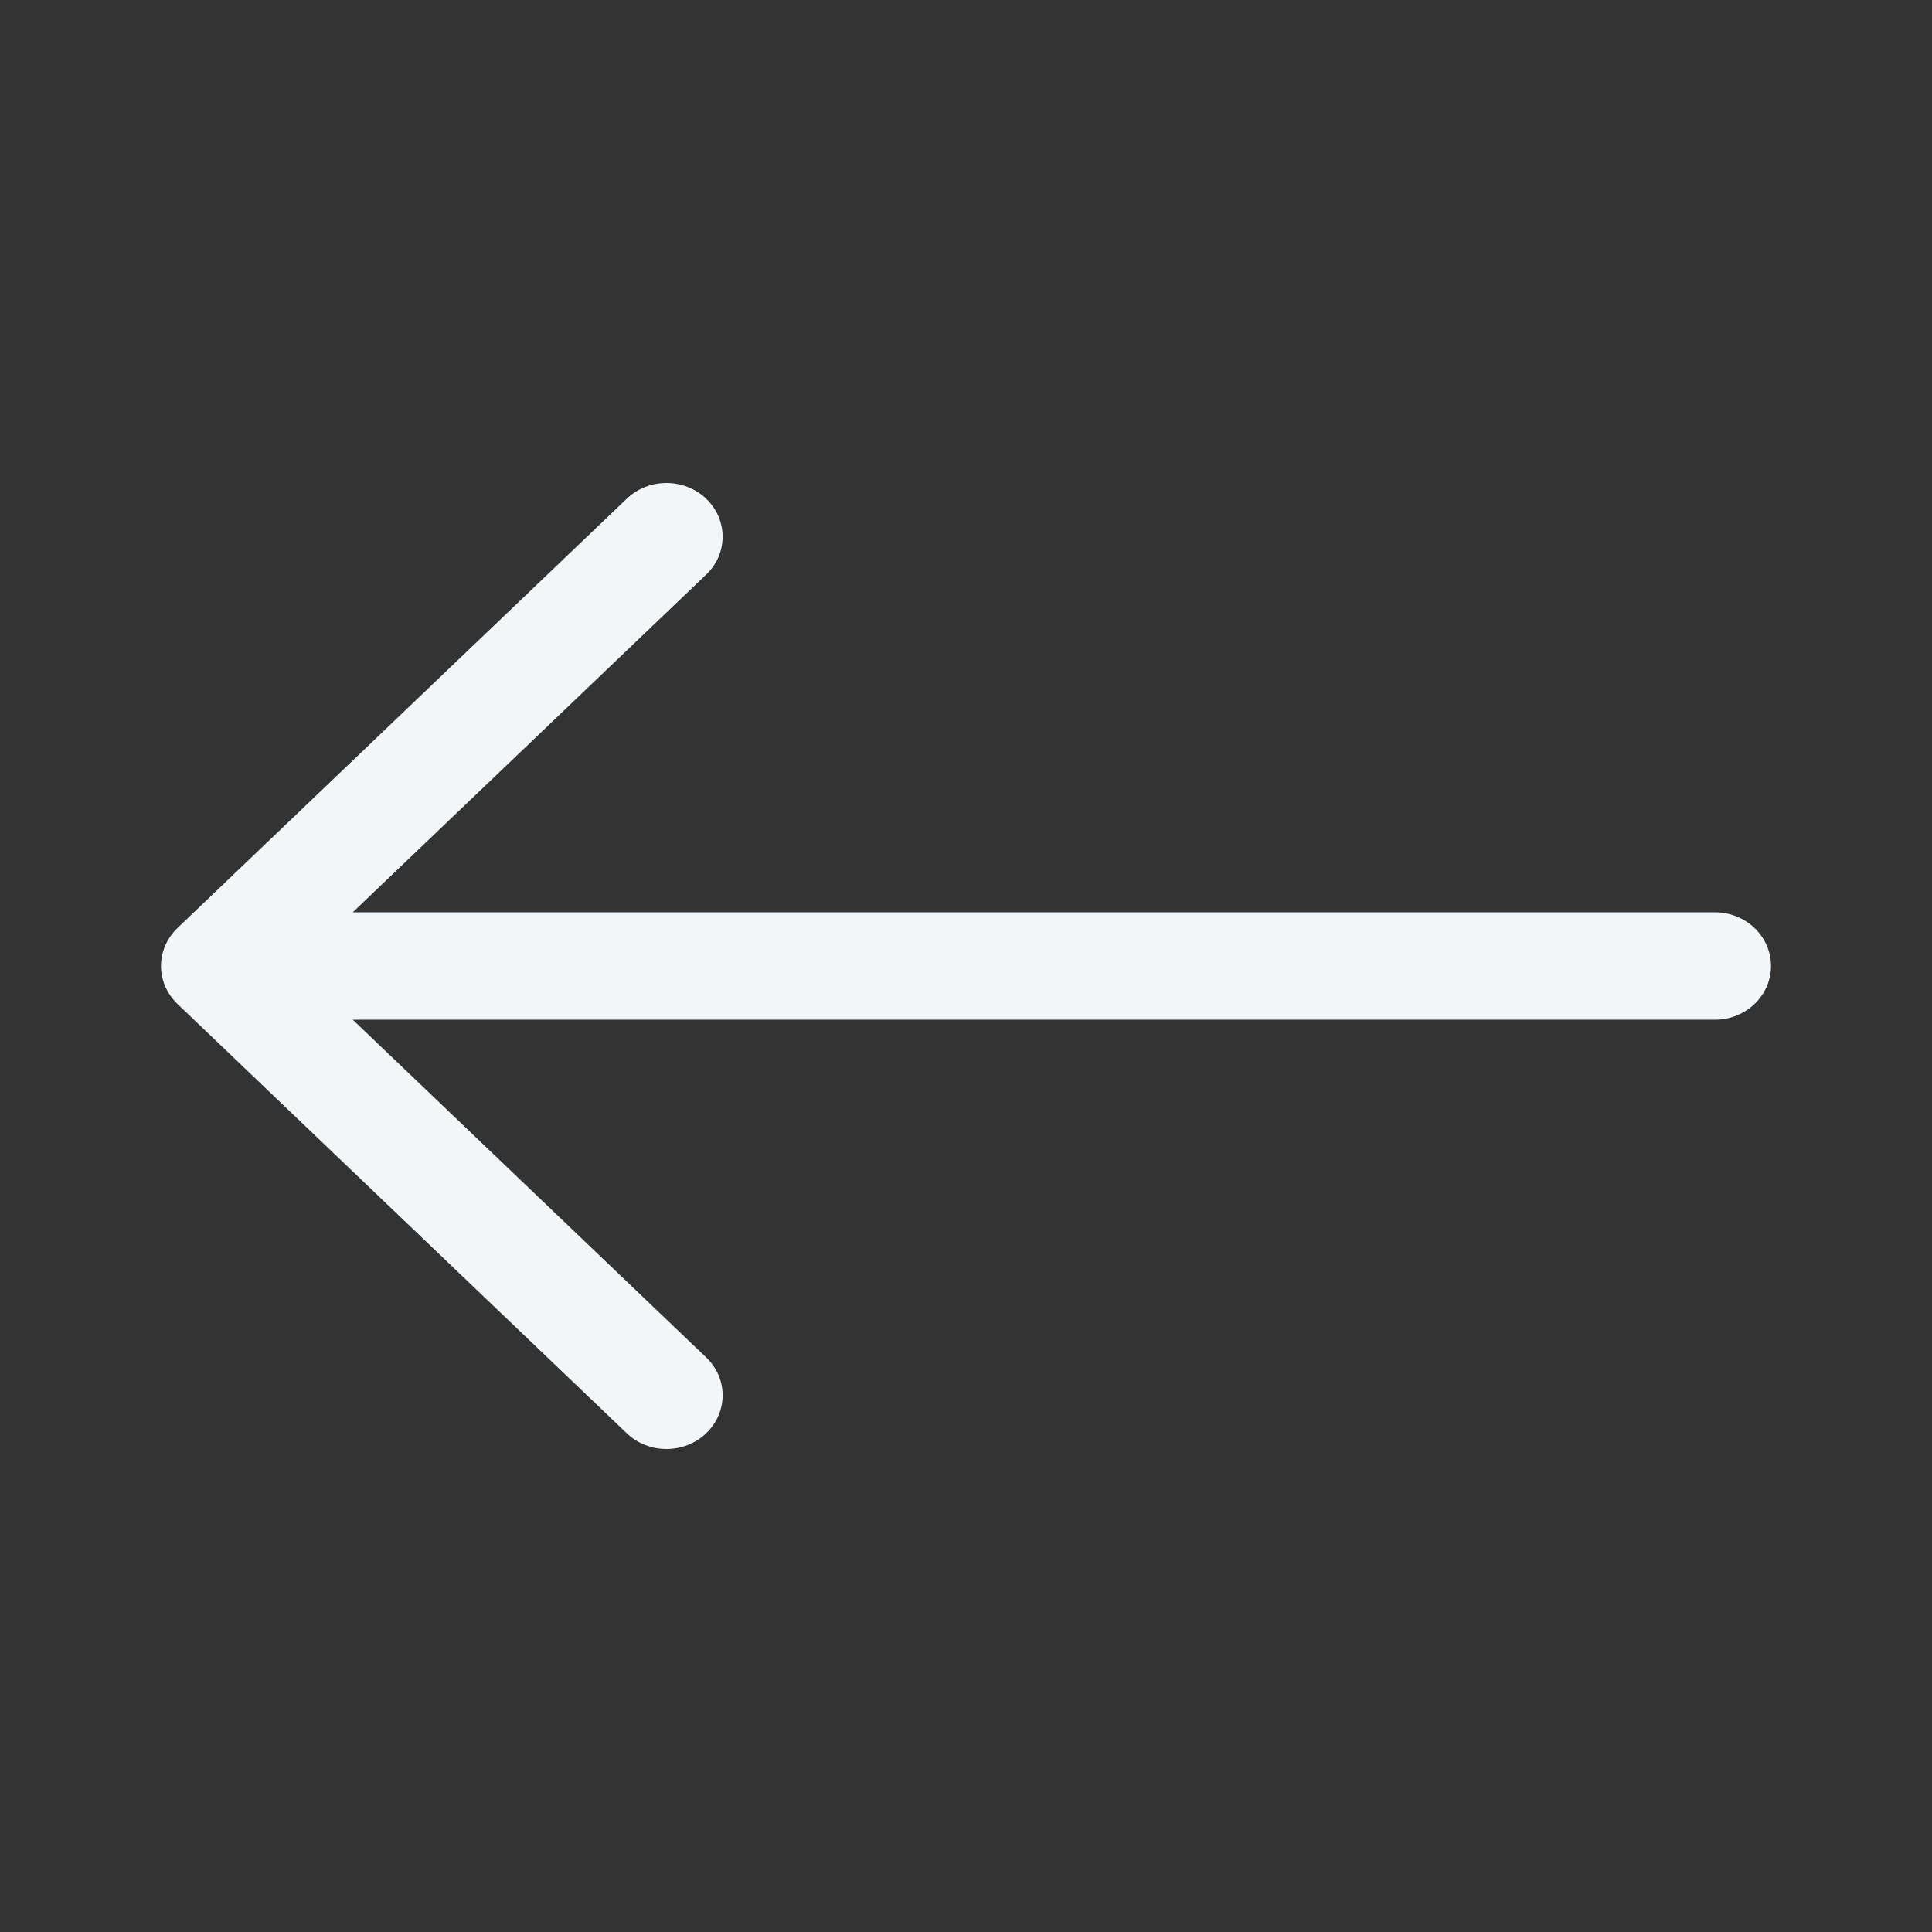<svg width="24" height="24" viewBox="0 0 24 24" fill="none" xmlns="http://www.w3.org/2000/svg">
<rect x="0" y="0" width="24" height="24" fill="#333333" stroke="none"/>
<path fill-rule="evenodd" clip-rule="evenodd" d="M8.772 17.805C8.5 18.065 8.058 18.065 7.786 17.805L2.204 12.471C2.074 12.346 2 12.177 2 12C2 11.823 2.074 11.654 2.204 11.529L7.786 6.195C8.058 5.935 8.5 5.935 8.772 6.195C9.045 6.456 9.045 6.878 8.772 7.138L4.382 11.333L21.302 11.333C21.688 11.333 22 11.632 22 12C22 12.368 21.688 12.667 21.302 12.667L4.382 12.667L8.772 16.862C9.045 17.122 9.045 17.544 8.772 17.805Z" fill="#F2F6F9"/>
</svg>
